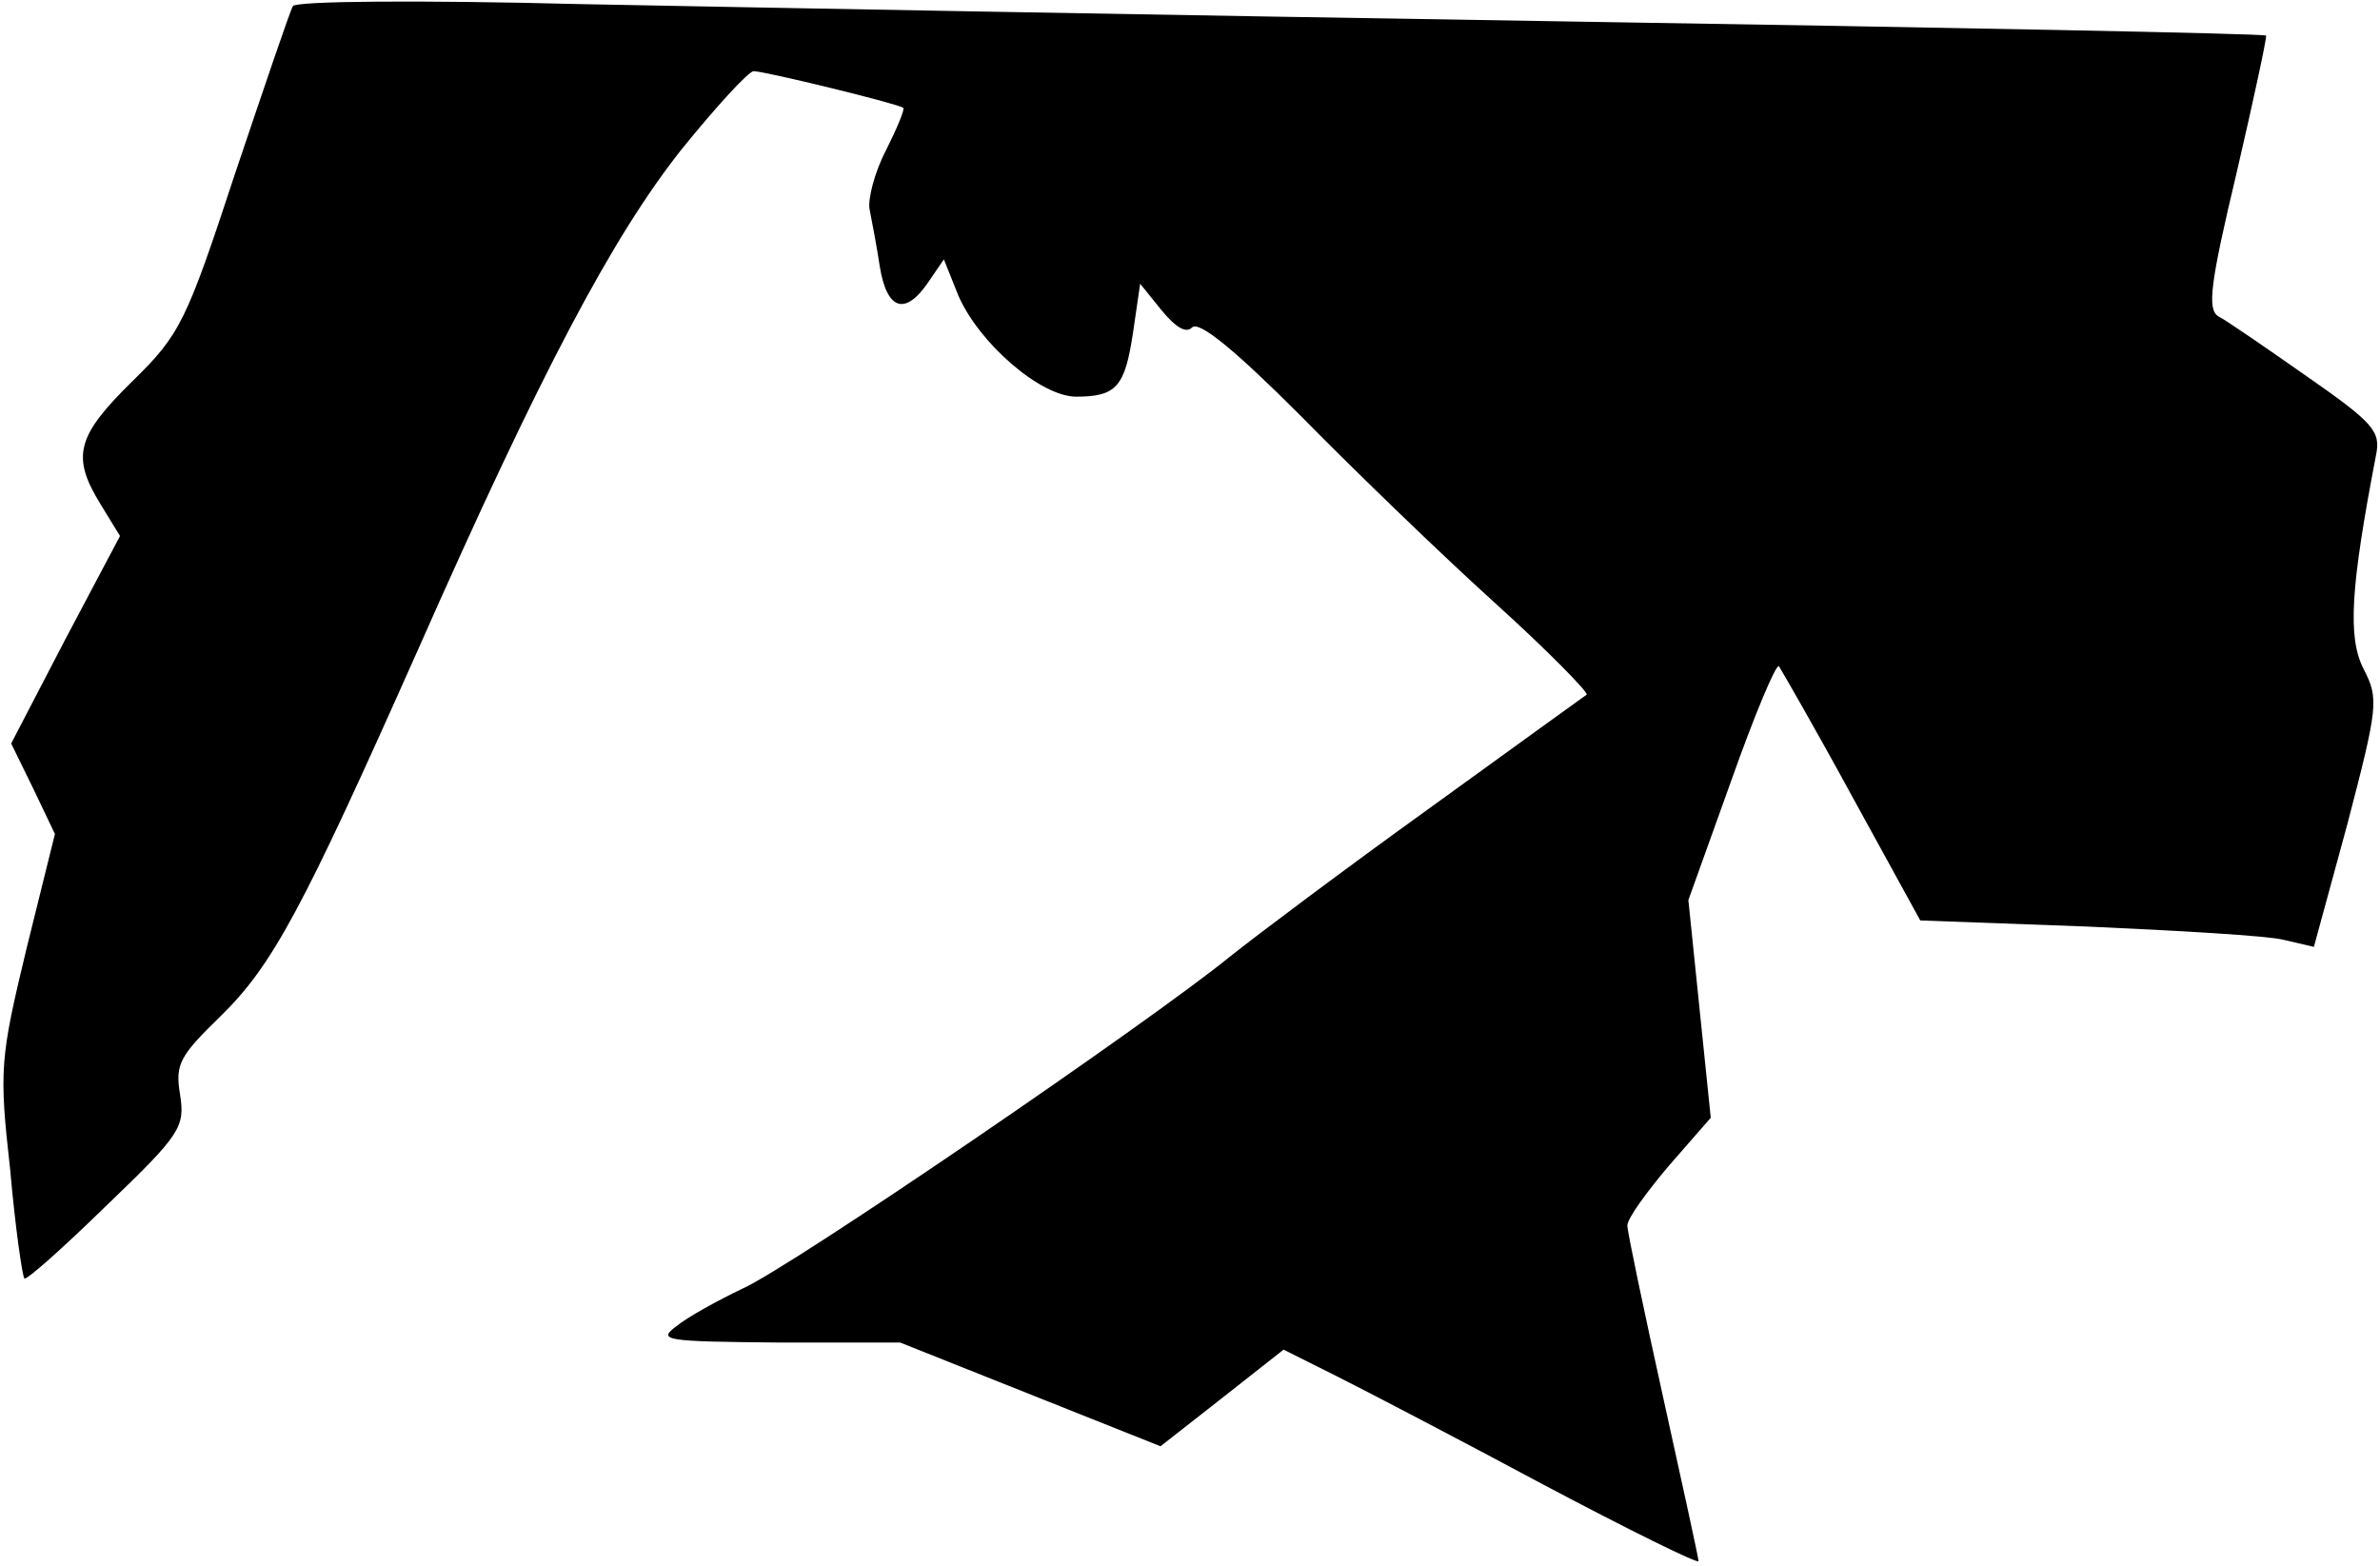 <?xml version="1.0" standalone="no"?>
<!DOCTYPE svg PUBLIC "-//W3C//DTD SVG 20010904//EN"
 "http://www.w3.org/TR/2001/REC-SVG-20010904/DTD/svg10.dtd">
<svg version="1.0" xmlns="http://www.w3.org/2000/svg"
 width="234pt" height="154pt" viewBox="0 0 234 154"
 preserveAspectRatio="xMidYMid meet">
<g transform="translate(0,154) scale(0.1,-0.1)"
fill="#000000" stroke="none">
<path fill="#000000" stroke="none" d="M288 1534 c-3 -5 -28 -79 -57 -165 -48
-146 -54 -158 -101 -204 -55 -54 -60 -74 -31 -121 l19 -31 -54 -102 -53 -102
22 -45 21 -44 -28 -113 c-26 -108 -27 -119 -16 -217 5 -57 12 -105 14 -107 2
-2 38 30 81 72 73 70 77 77 72 109 -5 30 0 38 40 77 51 50 80 104 193 358 122
276 192 408 260 494 34 42 66 77 71 77 11 0 142 -32 147 -36 2 -1 -6 -20 -17
-42 -11 -21 -18 -48 -16 -58 2 -10 7 -36 10 -56 7 -43 25 -49 48 -15 l15 22
14 -35 c20 -47 81 -100 116 -100 40 0 48 10 56 63 l7 48 21 -26 c14 -17 24
-23 30 -17 7 7 43 -23 107 -87 53 -54 139 -137 191 -184 52 -47 92 -88 90 -90
-3 -2 -72 -52 -155 -112 -82 -59 -170 -125 -195 -145 -81 -66 -434 -307 -480
-327 -25 -12 -54 -28 -65 -37 -19 -14 -11 -15 100 -16 l120 0 128 -51 128 -51
60 47 61 48 52 -26 c28 -14 120 -62 204 -107 83 -44 152 -78 152 -75 0 3 -16
76 -35 162 -19 86 -35 162 -35 168 0 7 19 33 41 59 l41 47 -11 107 -11 107 42
117 c23 65 44 115 47 113 2 -3 35 -60 72 -128 l67 -122 164 -6 c90 -4 177 -9
193 -13 l30 -7 33 121 c30 115 31 123 16 152 -16 31 -13 80 12 210 5 24 -2 32
-68 78 -40 28 -79 55 -87 59 -11 7 -8 32 18 141 17 73 30 134 29 135 -2 2
-313 8 -693 14 -379 6 -814 14 -966 17 -156 4 -278 3 -281 -2z"/>
</g>
</svg>
